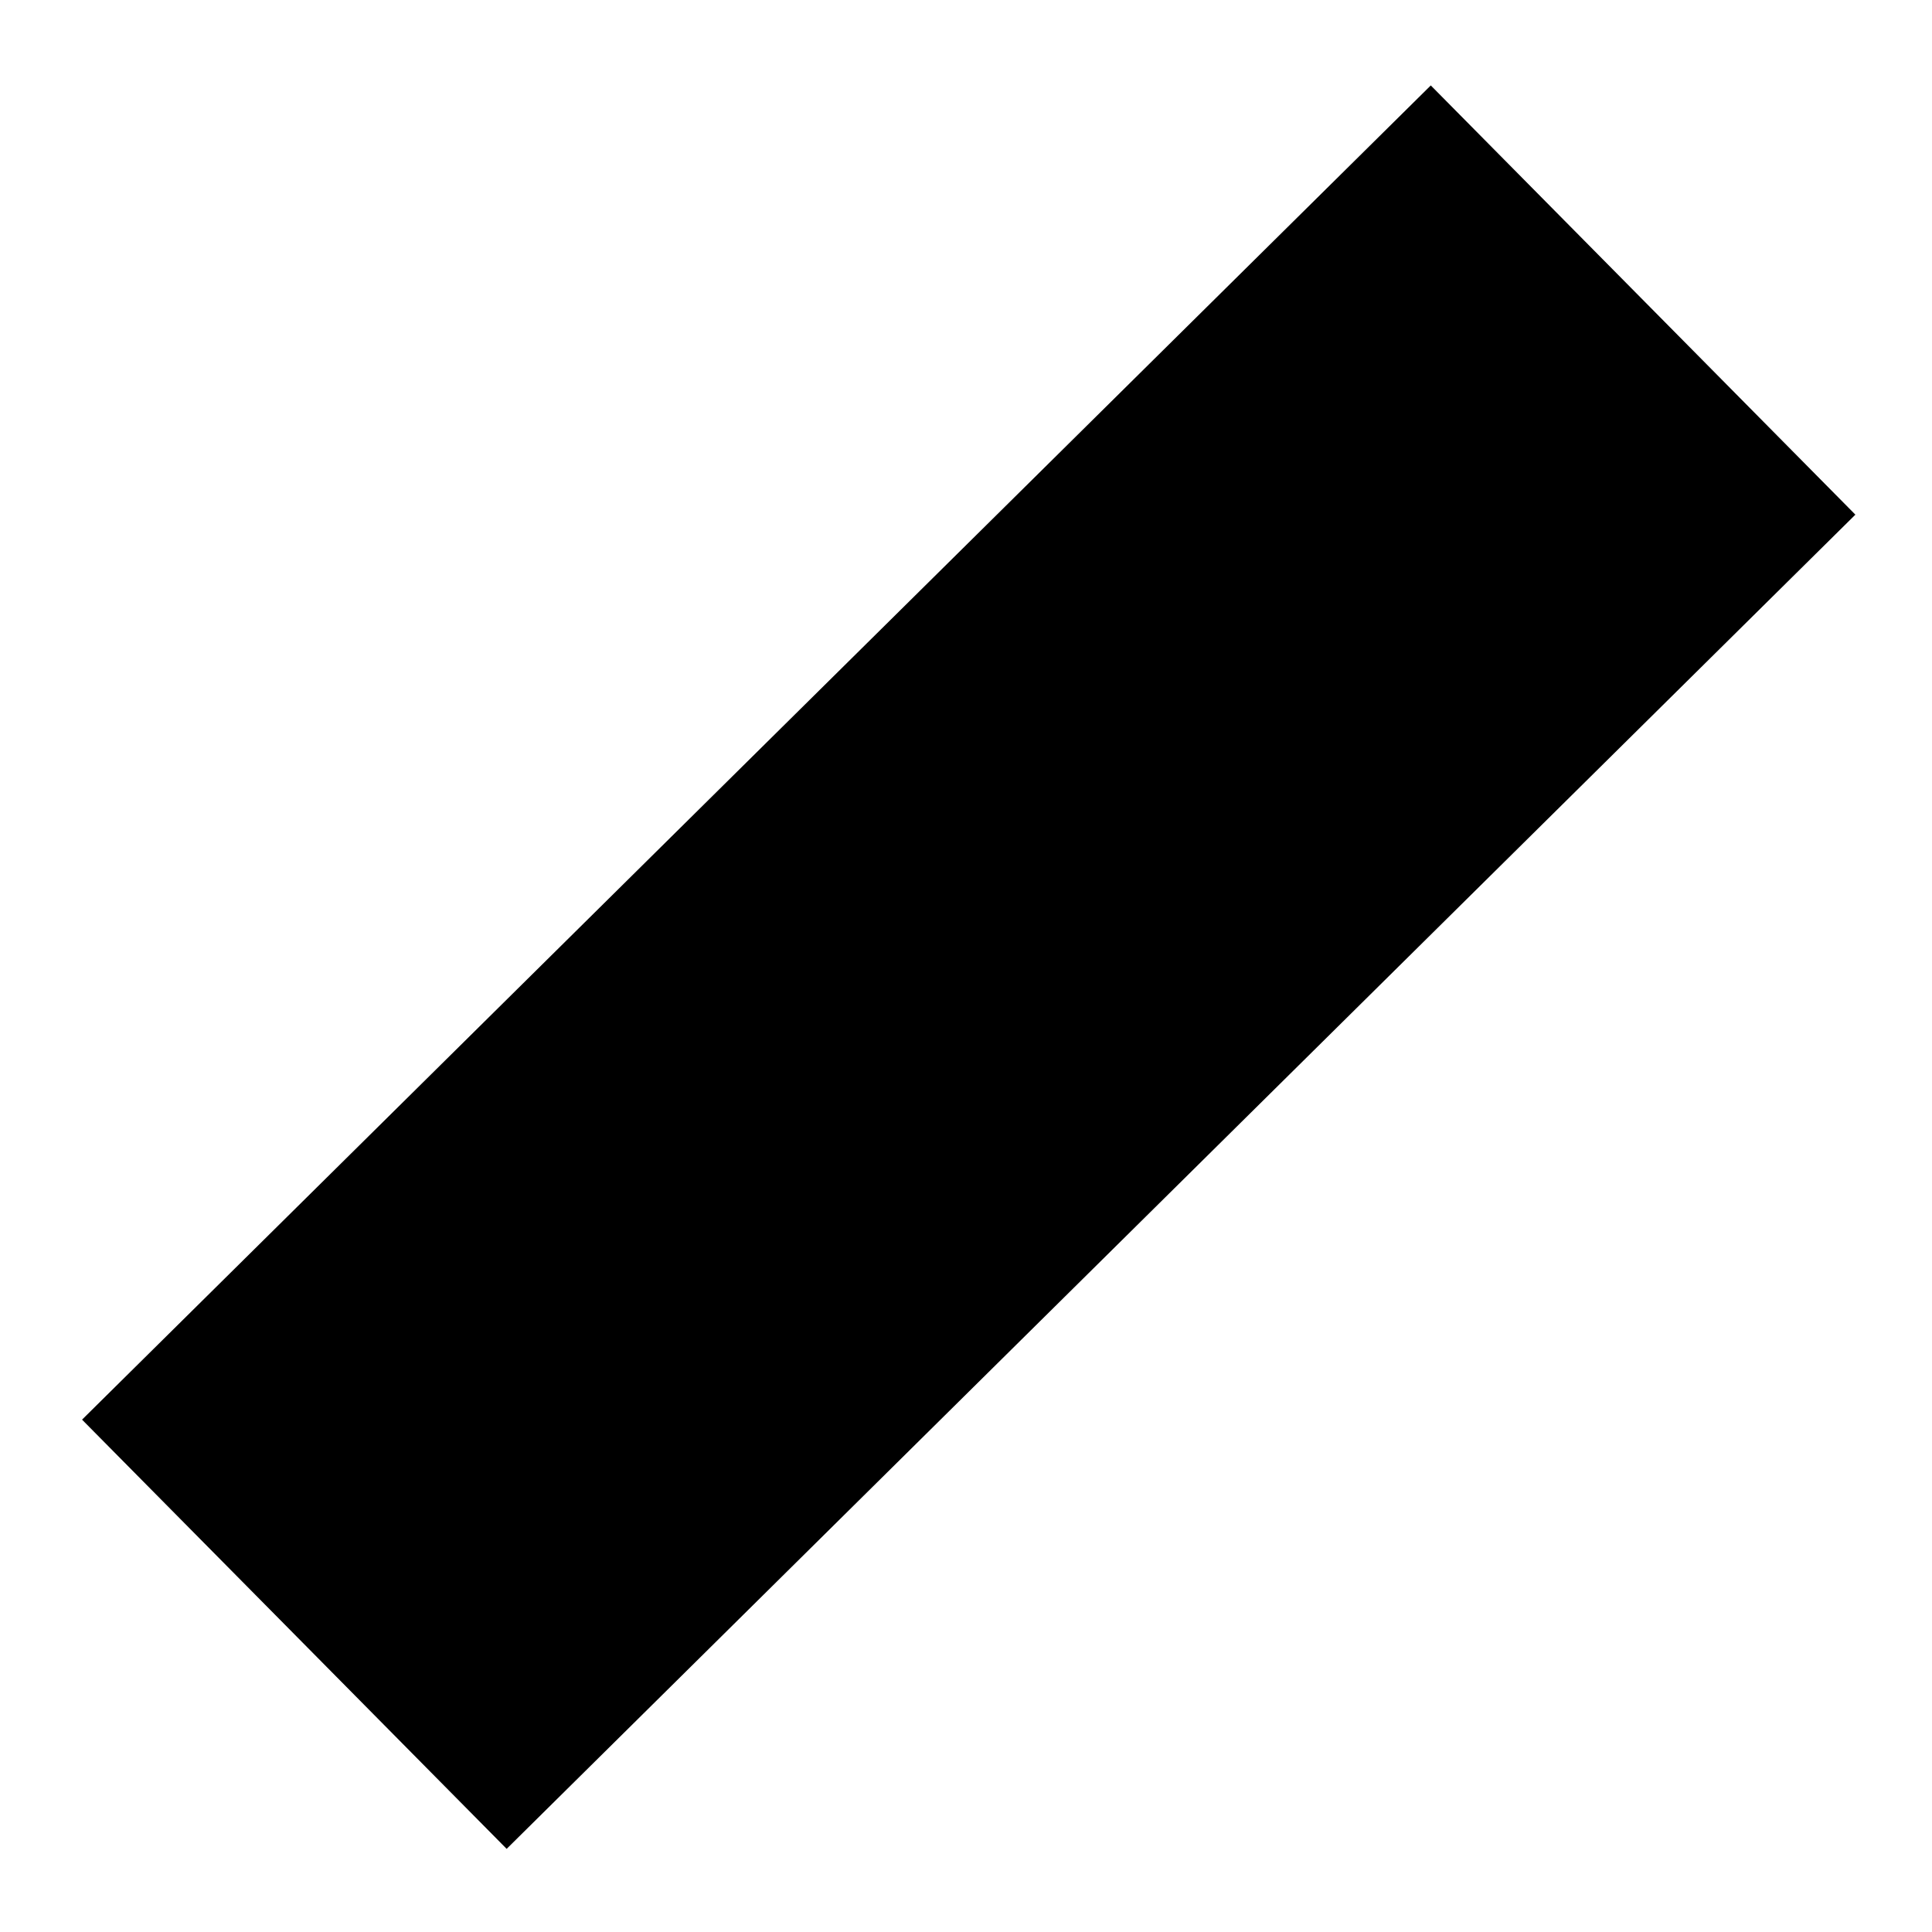 <?xml version="1.0" encoding="UTF-8" standalone="no"?>
<svg
   id="Layer_1"
   data-name="Layer 1"
   viewBox="0 0 16 16"
   version="1.1"
   sodipodi:docname="linecap_square.svg"
   inkscape:version="1.2.1 (9c6d41e410, 2022-07-14)"
   xmlns:inkscape="http://www.inkscape.org/namespaces/inkscape"
   xmlns:sodipodi="http://sodipodi.sourceforge.net/DTD/sodipodi-0.dtd"
   xmlns="http://www.w3.org/2000/svg"
   xmlns:svg="http://www.w3.org/2000/svg">
  <sodipodi:namedview
     id="namedview11"
     pagecolor="#505050"
     bordercolor="#eeeeee"
     borderopacity="1"
     inkscape:pageshadow="0"
     inkscape:pageopacity="0"
     inkscape:pagecheckerboard="0"
     showgrid="false"
     inkscape:zoom="36.769552"
     inkscape:cx="9.1787901"
     inkscape:cy="7.9141568"
     inkscape:window-width="2560"
     inkscape:window-height="1017"
     inkscape:window-x="-8"
     inkscape:window-y="-8"
     inkscape:window-maximized="1"
     inkscape:current-layer="Layer_1"
     inkscape:showpageshadow="0"
     inkscape:deskcolor="#505050" />
  <defs
     id="defs4">
    <style
       id="style2">
      .cls-1 {
        fill: white;
      }
.cls-2 { 
}
    </style>
  </defs>
  <style
     type="text/css"
     id="style918">
	.Black{fill:#727272;}
</style>
  <path
     style="fill:none;stroke:#000000;stroke-width:5;stroke-linecap:square;stroke-linejoin:bevel;stroke-dasharray:none;stroke-opacity:1"
     d="M 4.215,11.776 11.83,4.243"
     id="path4788"
     sodipodi:nodetypes="cc" />
</svg>
